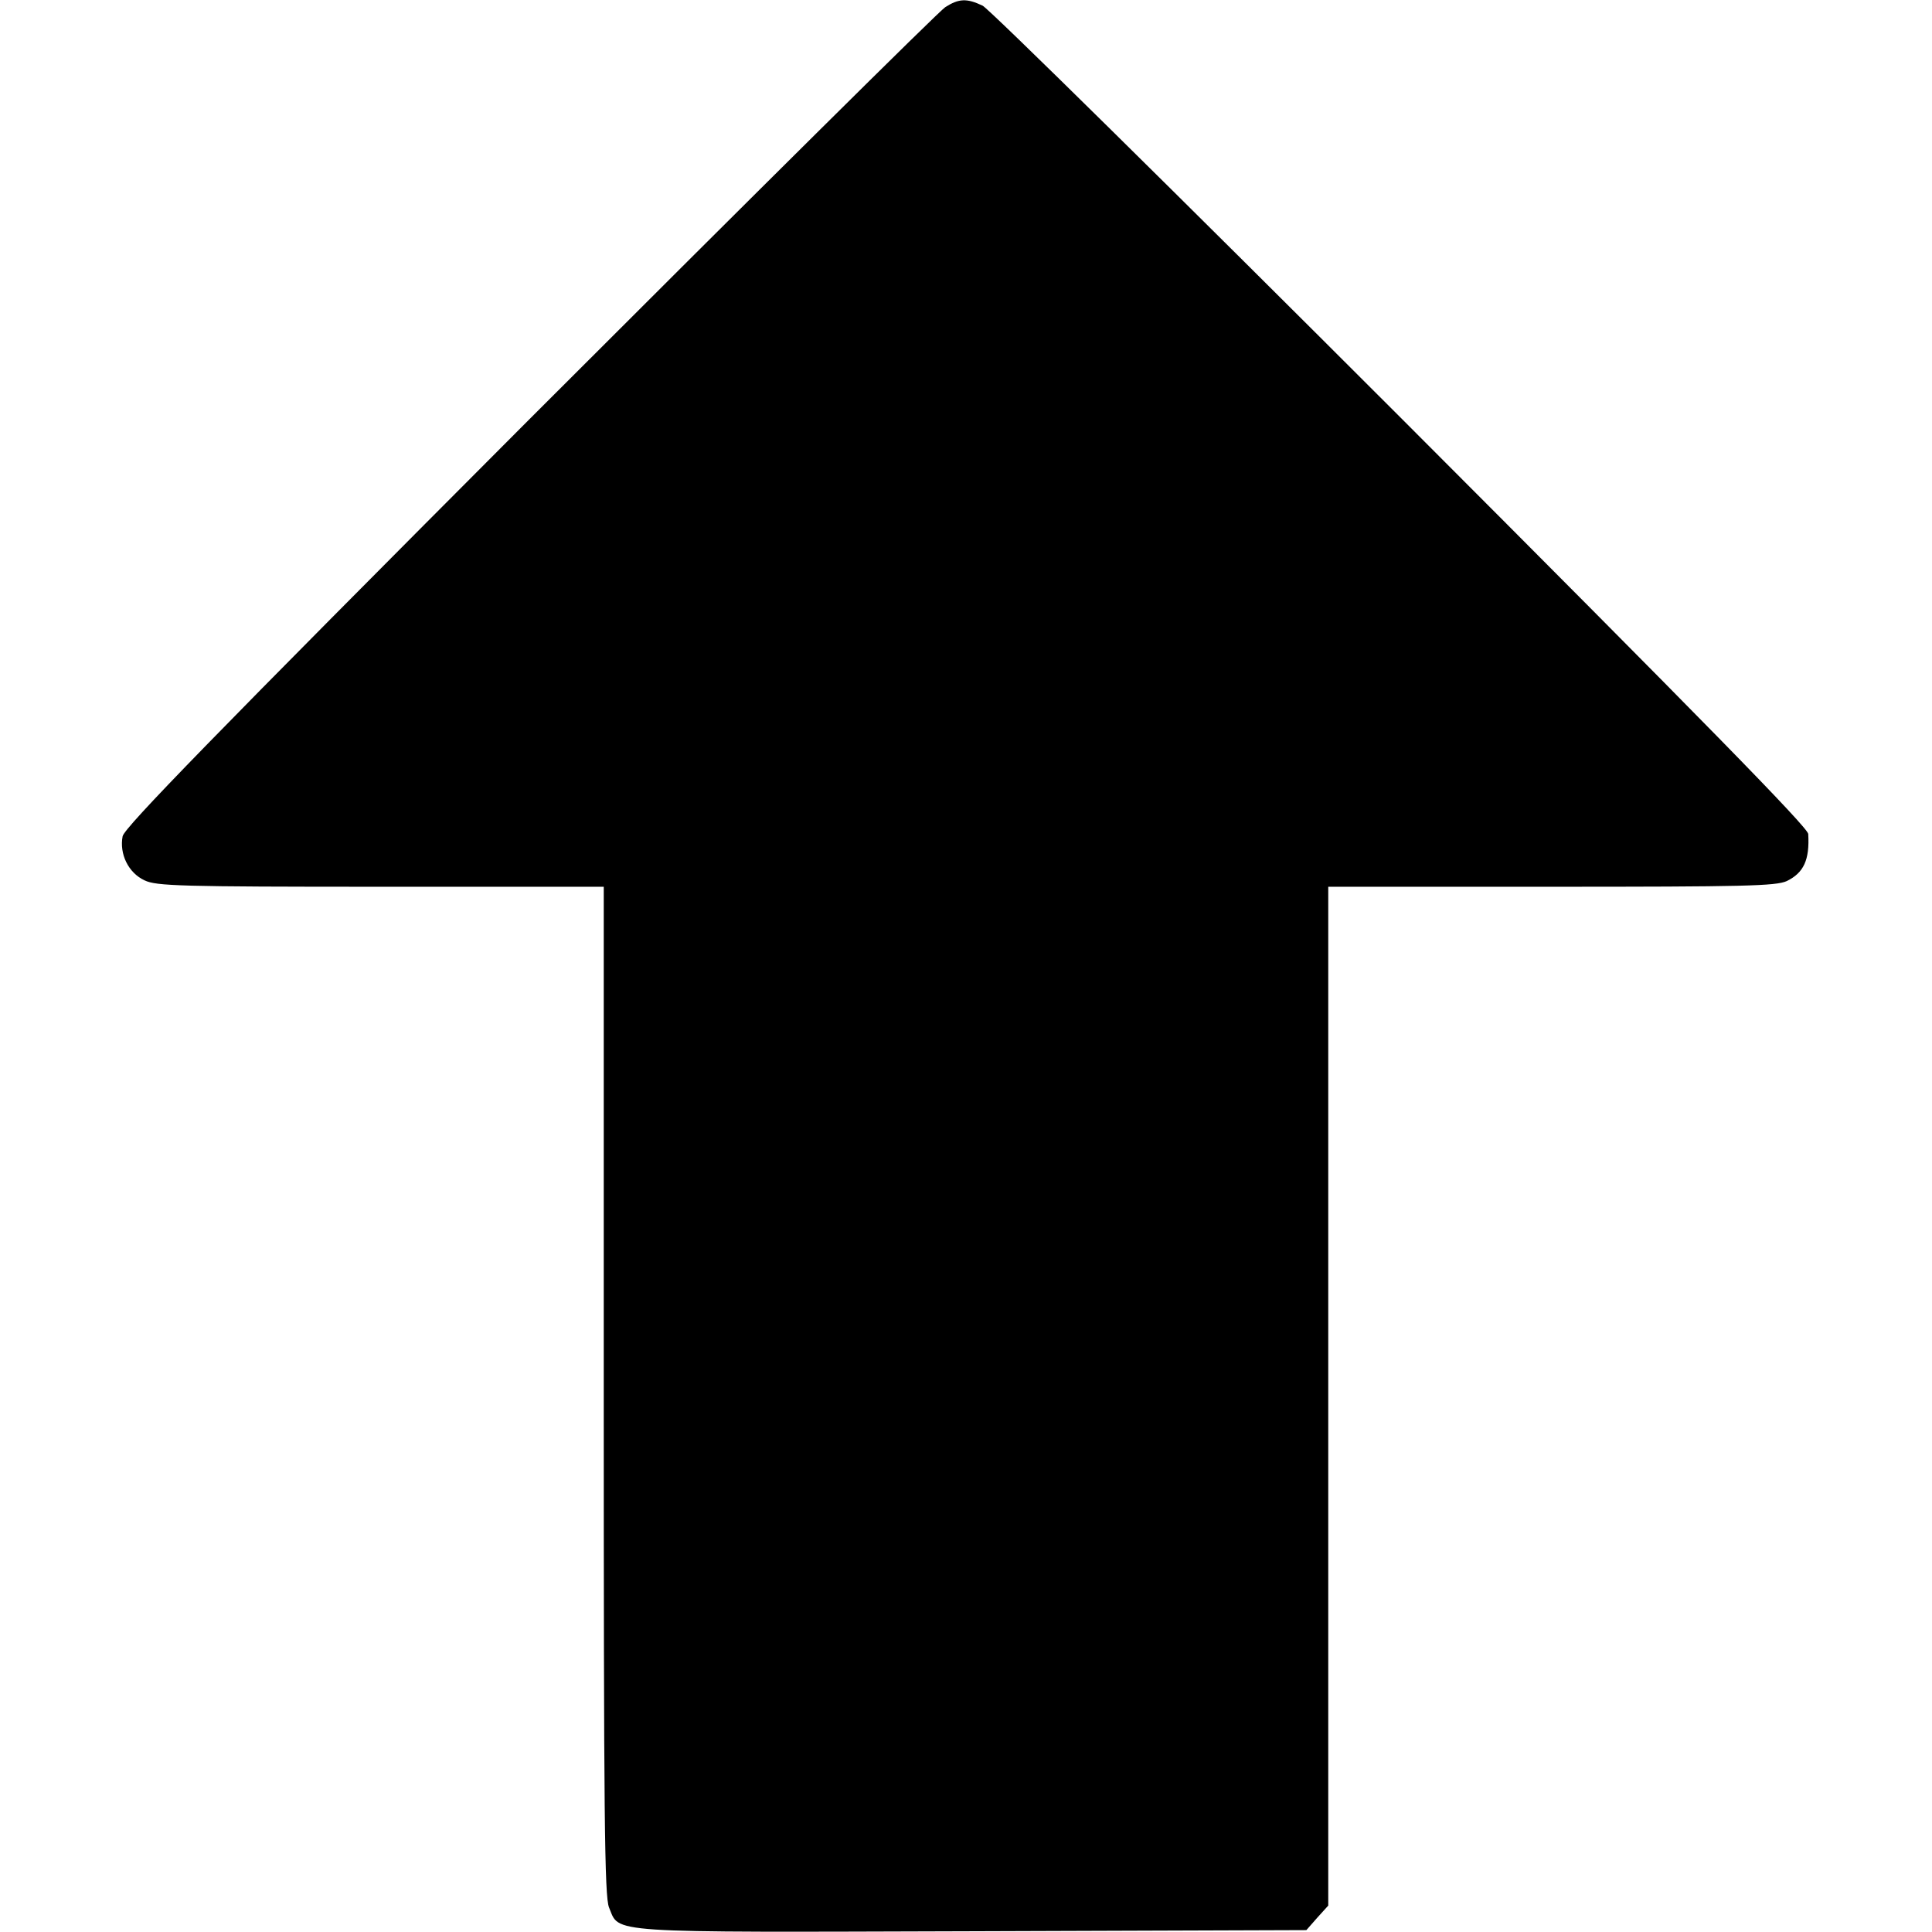 <?xml version="1.0" standalone="no"?>
<!DOCTYPE svg PUBLIC "-//W3C//DTD SVG 20010904//EN"
 "http://www.w3.org/TR/2001/REC-SVG-20010904/DTD/svg10.dtd">
<svg version="1.0" xmlns="http://www.w3.org/2000/svg"
 width="512pt" height="512pt" viewBox="0 0 512 512"
 preserveAspectRatio="xMidYMid meet">

<g transform="translate(0,512) scale(0.1,-0.1)"
fill="#000000" stroke="none">
<path d="M2505 5101 c-16 -10 -512 -502 -1102 -1092 -845 -847 -1072 -1081
-1078 -1105 -9 -47 15 -97 58 -117 31 -15 94 -17 626 -17 l591 0 0 -1335 c0
-1132 2 -1341 14 -1370 29 -69 -22 -66 962 -63 l886 3 29 33 29 32 0 1350 0
1350 591 0 c512 0 595 2 624 15 45 22 61 56 57 125 -2 18 -272 294 -1079 1102
-593 593 -1092 1085 -1109 1093 -42 20 -63 19 -99 -4z"/>
</g>
</svg>
